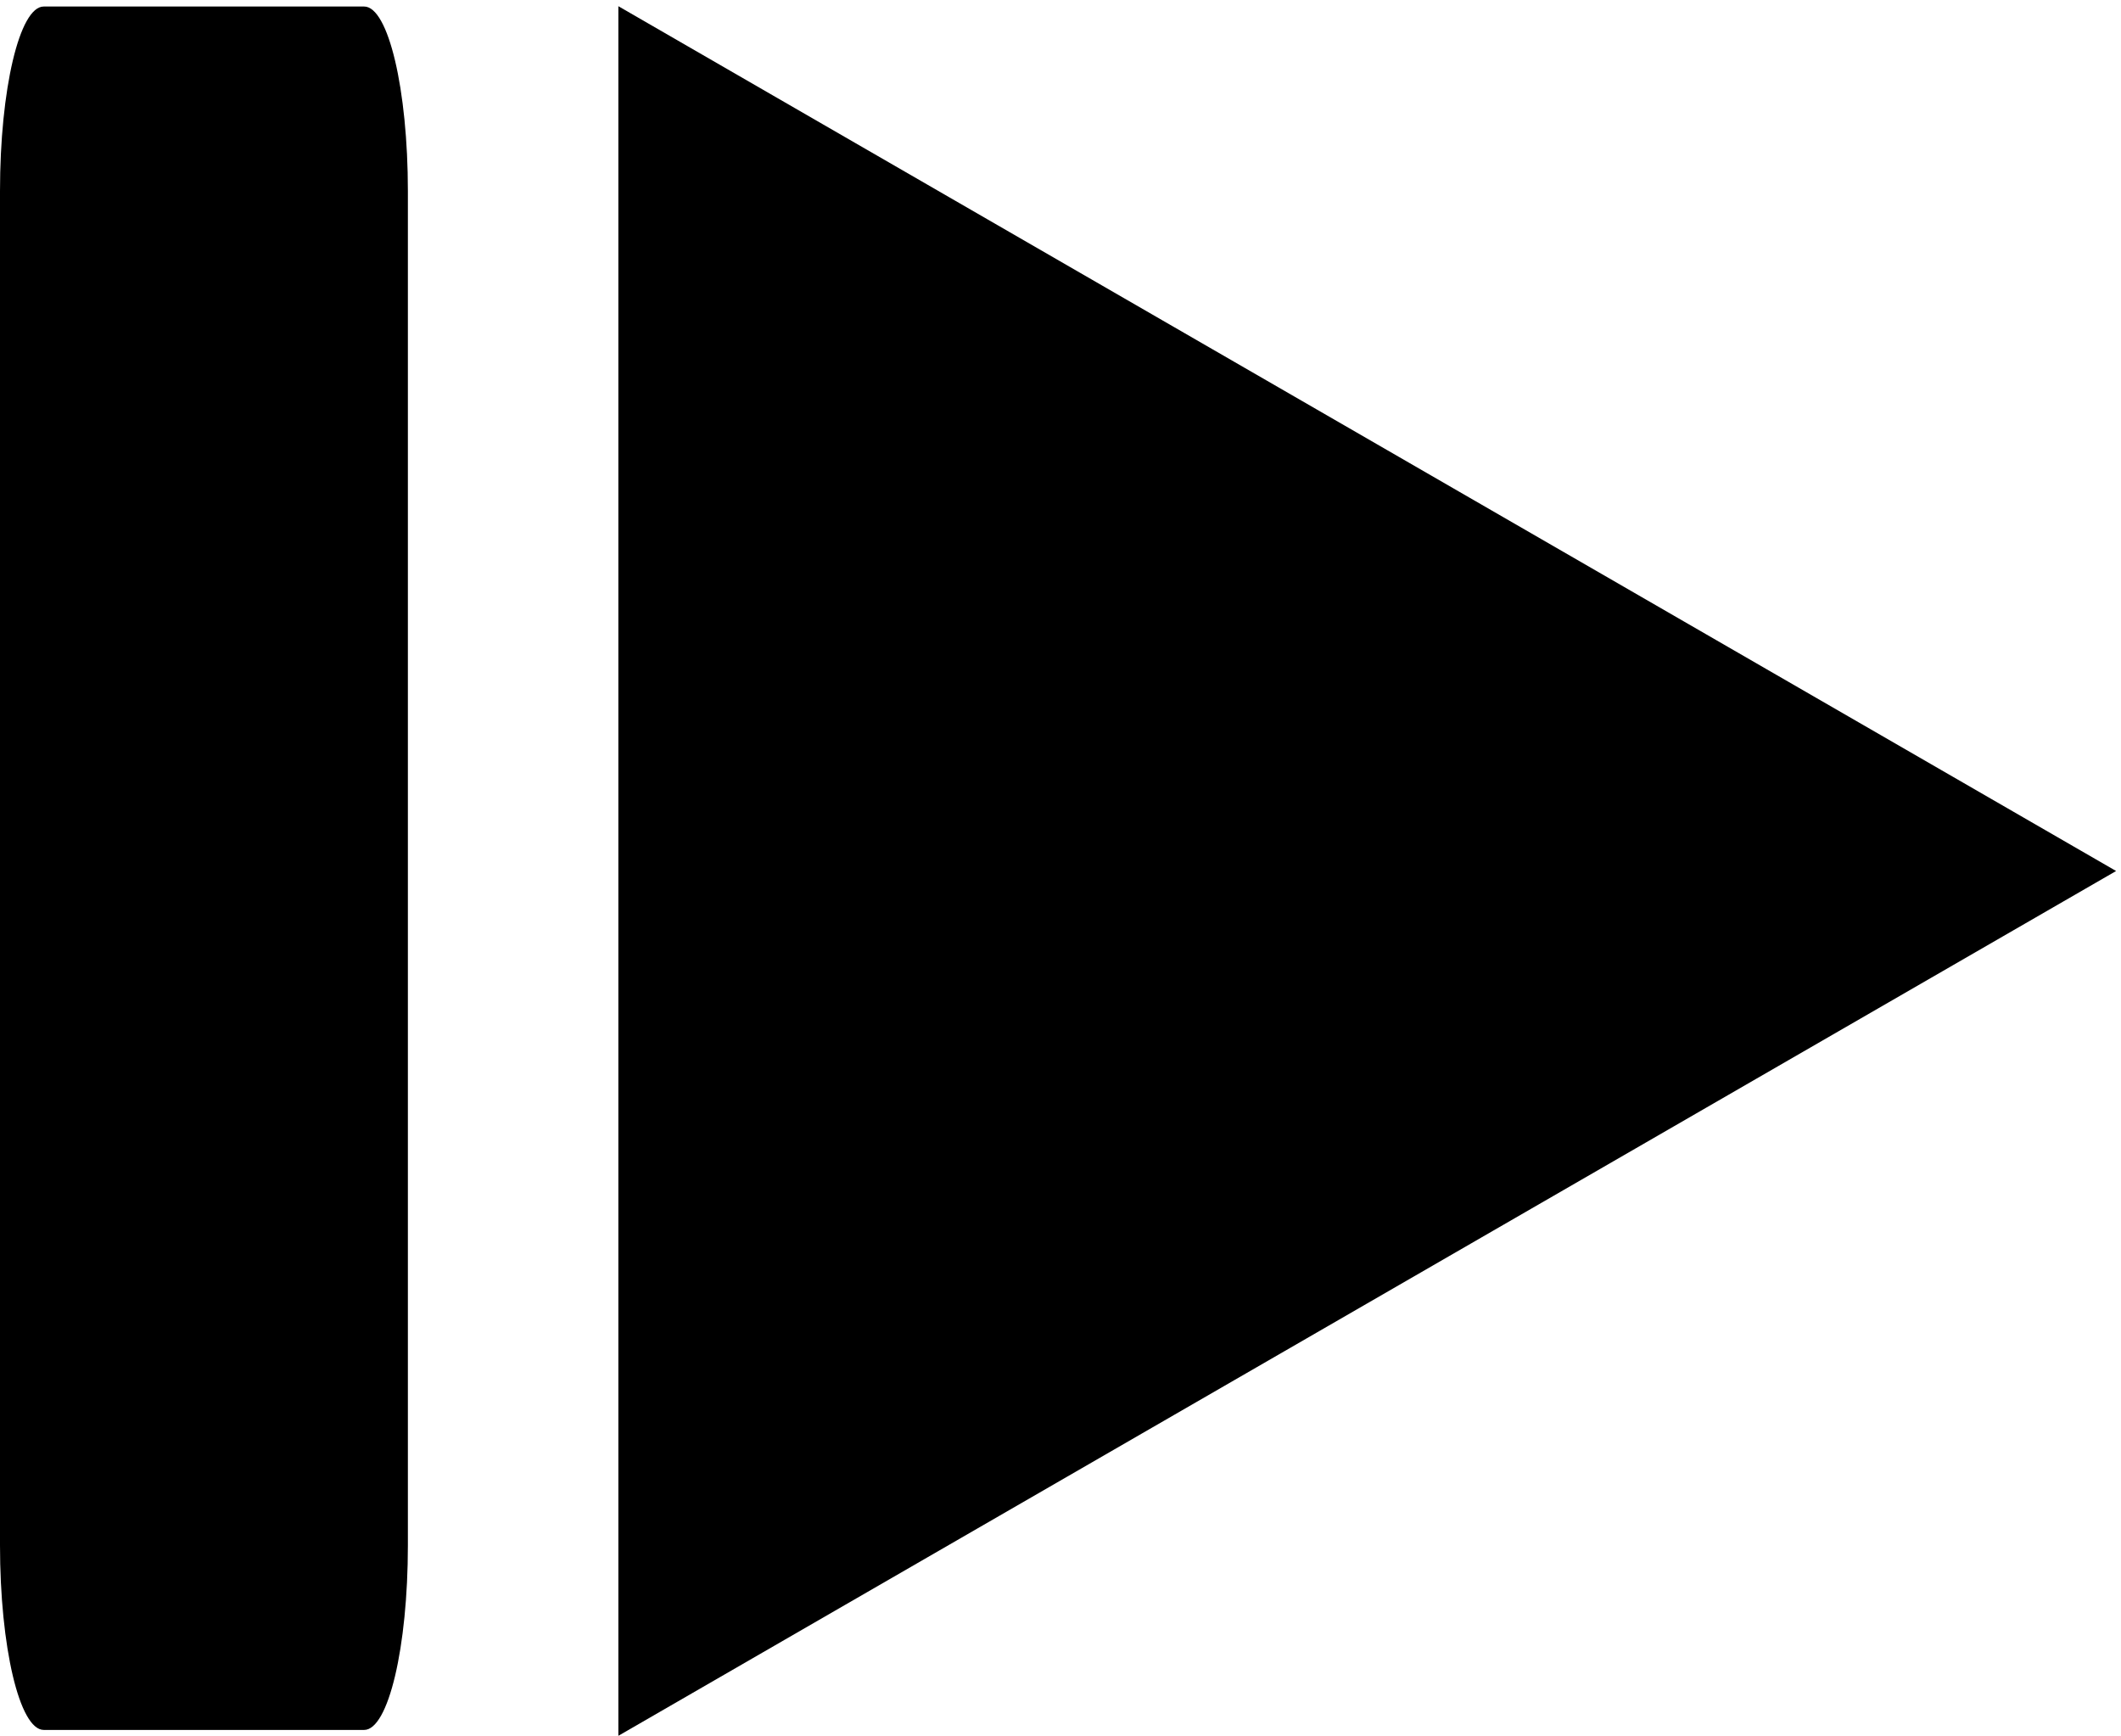 <svg xmlns="http://www.w3.org/2000/svg" width="650" height="532">
    <g id="svgplay" class="svgicon">
        <title>Play Pause Button</title>
        <polygon points="189.5 1.9 648.5 266.9 189.5 531.9 " />
        <path d="m111.6 2l-98.2 0c-7.4 0-13.4 25.3-13.4 56.6l0 414.9c0 31.2 6 56.6 13.4 56.6l98.2 0c7.4 0 13.4-25.3 13.4-56.6l0-414.9c0-31.2-6-56.6-13.4-56.6z"/>
    </g>
</svg>